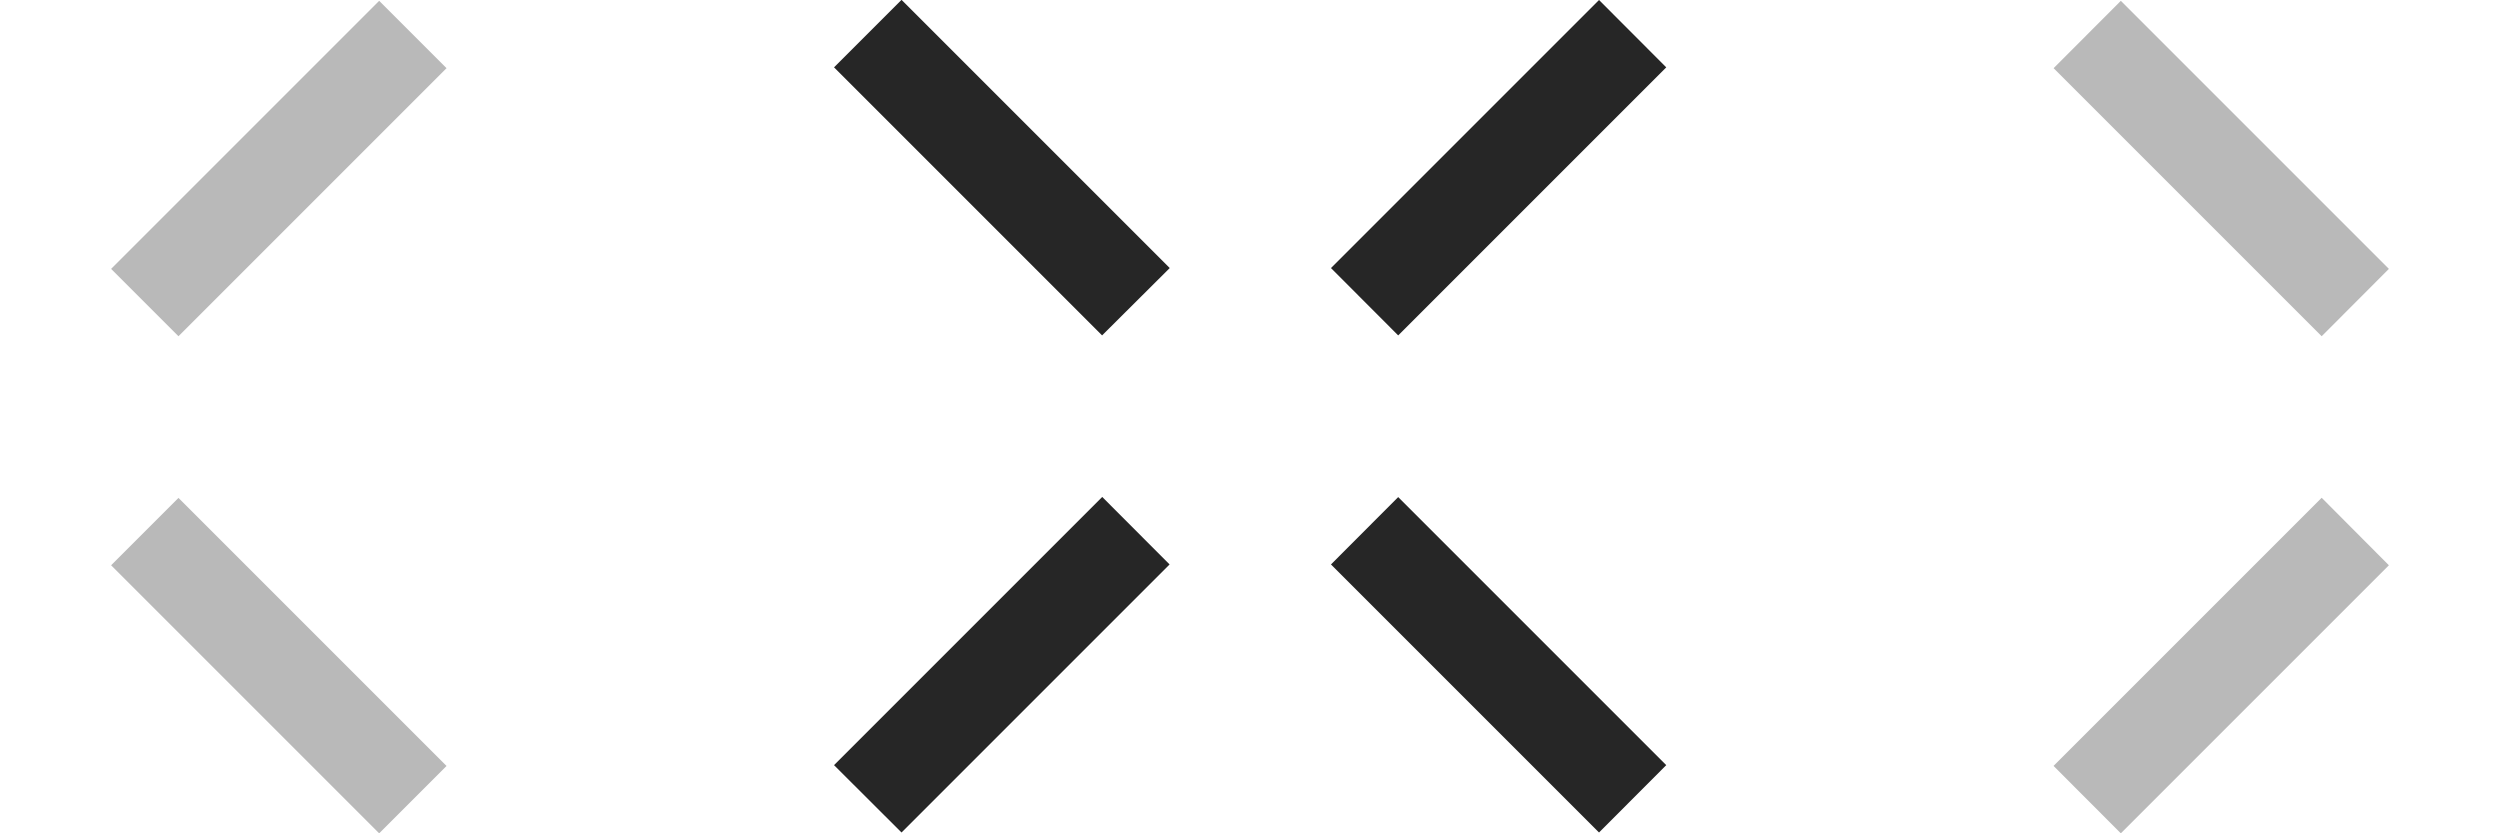 <svg xmlns="http://www.w3.org/2000/svg" width="180" height="60" viewBox="0 0 180 60">
  <path fill="#262626" d="M115.13 0l4.84 4.85-19.3 19.3-4.84-4.85L115.13 0zm4.84 55.09l-4.84 4.85-19.3-19.3 4.84-4.85 19.3 19.3z"/>
  <path fill="#B9B9B9" d="M27.3.06l4.85 4.85-19.3 19.3L8 19.36 27.3.06zm4.85 55.09L27.3 60 8 40.7l4.85-4.85 19.3 19.3z"/>
  <path fill="#262626" d="M64.9 0l-4.85 4.85 19.3 19.3 4.87-4.85L64.92 0zm-4.85 55.09l4.86 4.85 19.3-19.3-4.85-4.86-19.3 19.3z"/>
  <path fill="#B9B9B9" d="M152.7.06l-4.84 4.85 19.3 19.3 4.84-4.85L152.7.06zm-4.84 55.09L152.7 60 172 40.7l-4.84-4.86-19.3 19.3z"/>
</svg>
